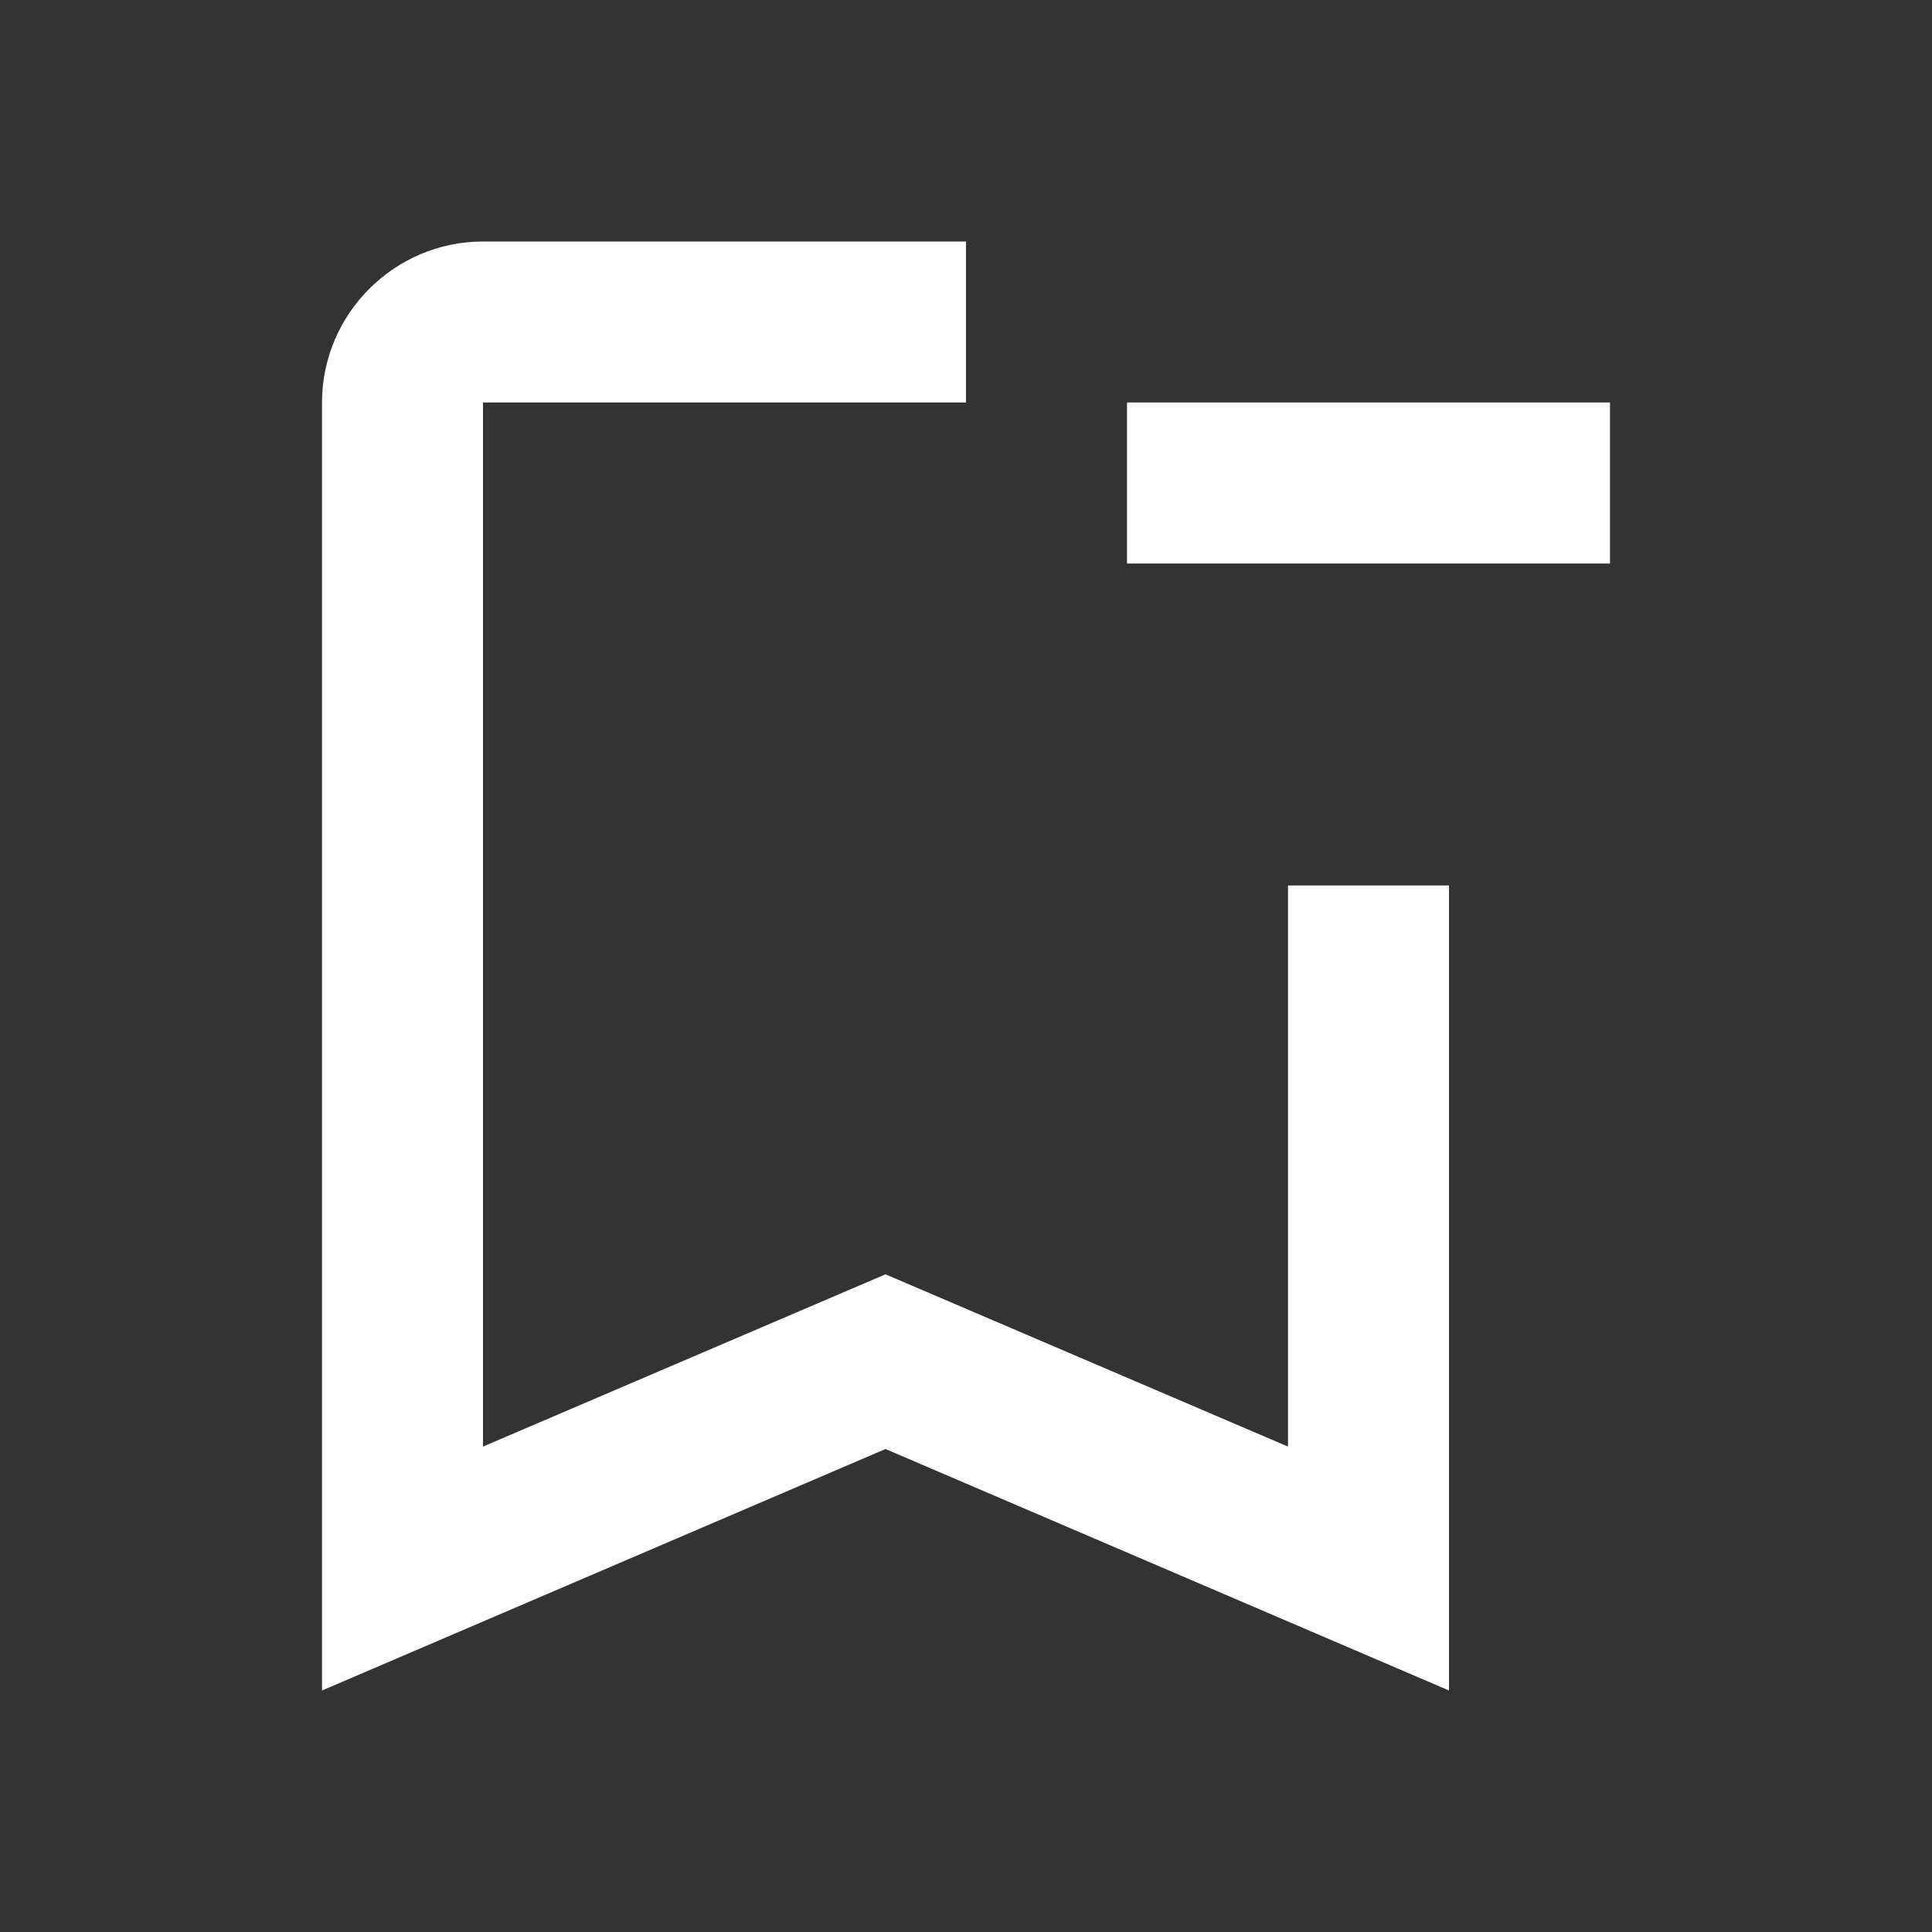 <svg width="24" height="24" viewBox="0 0 24 24" fill="none" xmlns="http://www.w3.org/2000/svg">
<rect x="0" y="0" width="24" height="24" fill="#333333" stroke="none"/>
<path d="M16 11V17.97L11 15.83L6 17.97V5H12V3H6C4.9 3 4 3.9 4 5V21L11 18L18 21V11H16ZM20 7H14V5H20V7Z" fill="white"/>
</svg>
